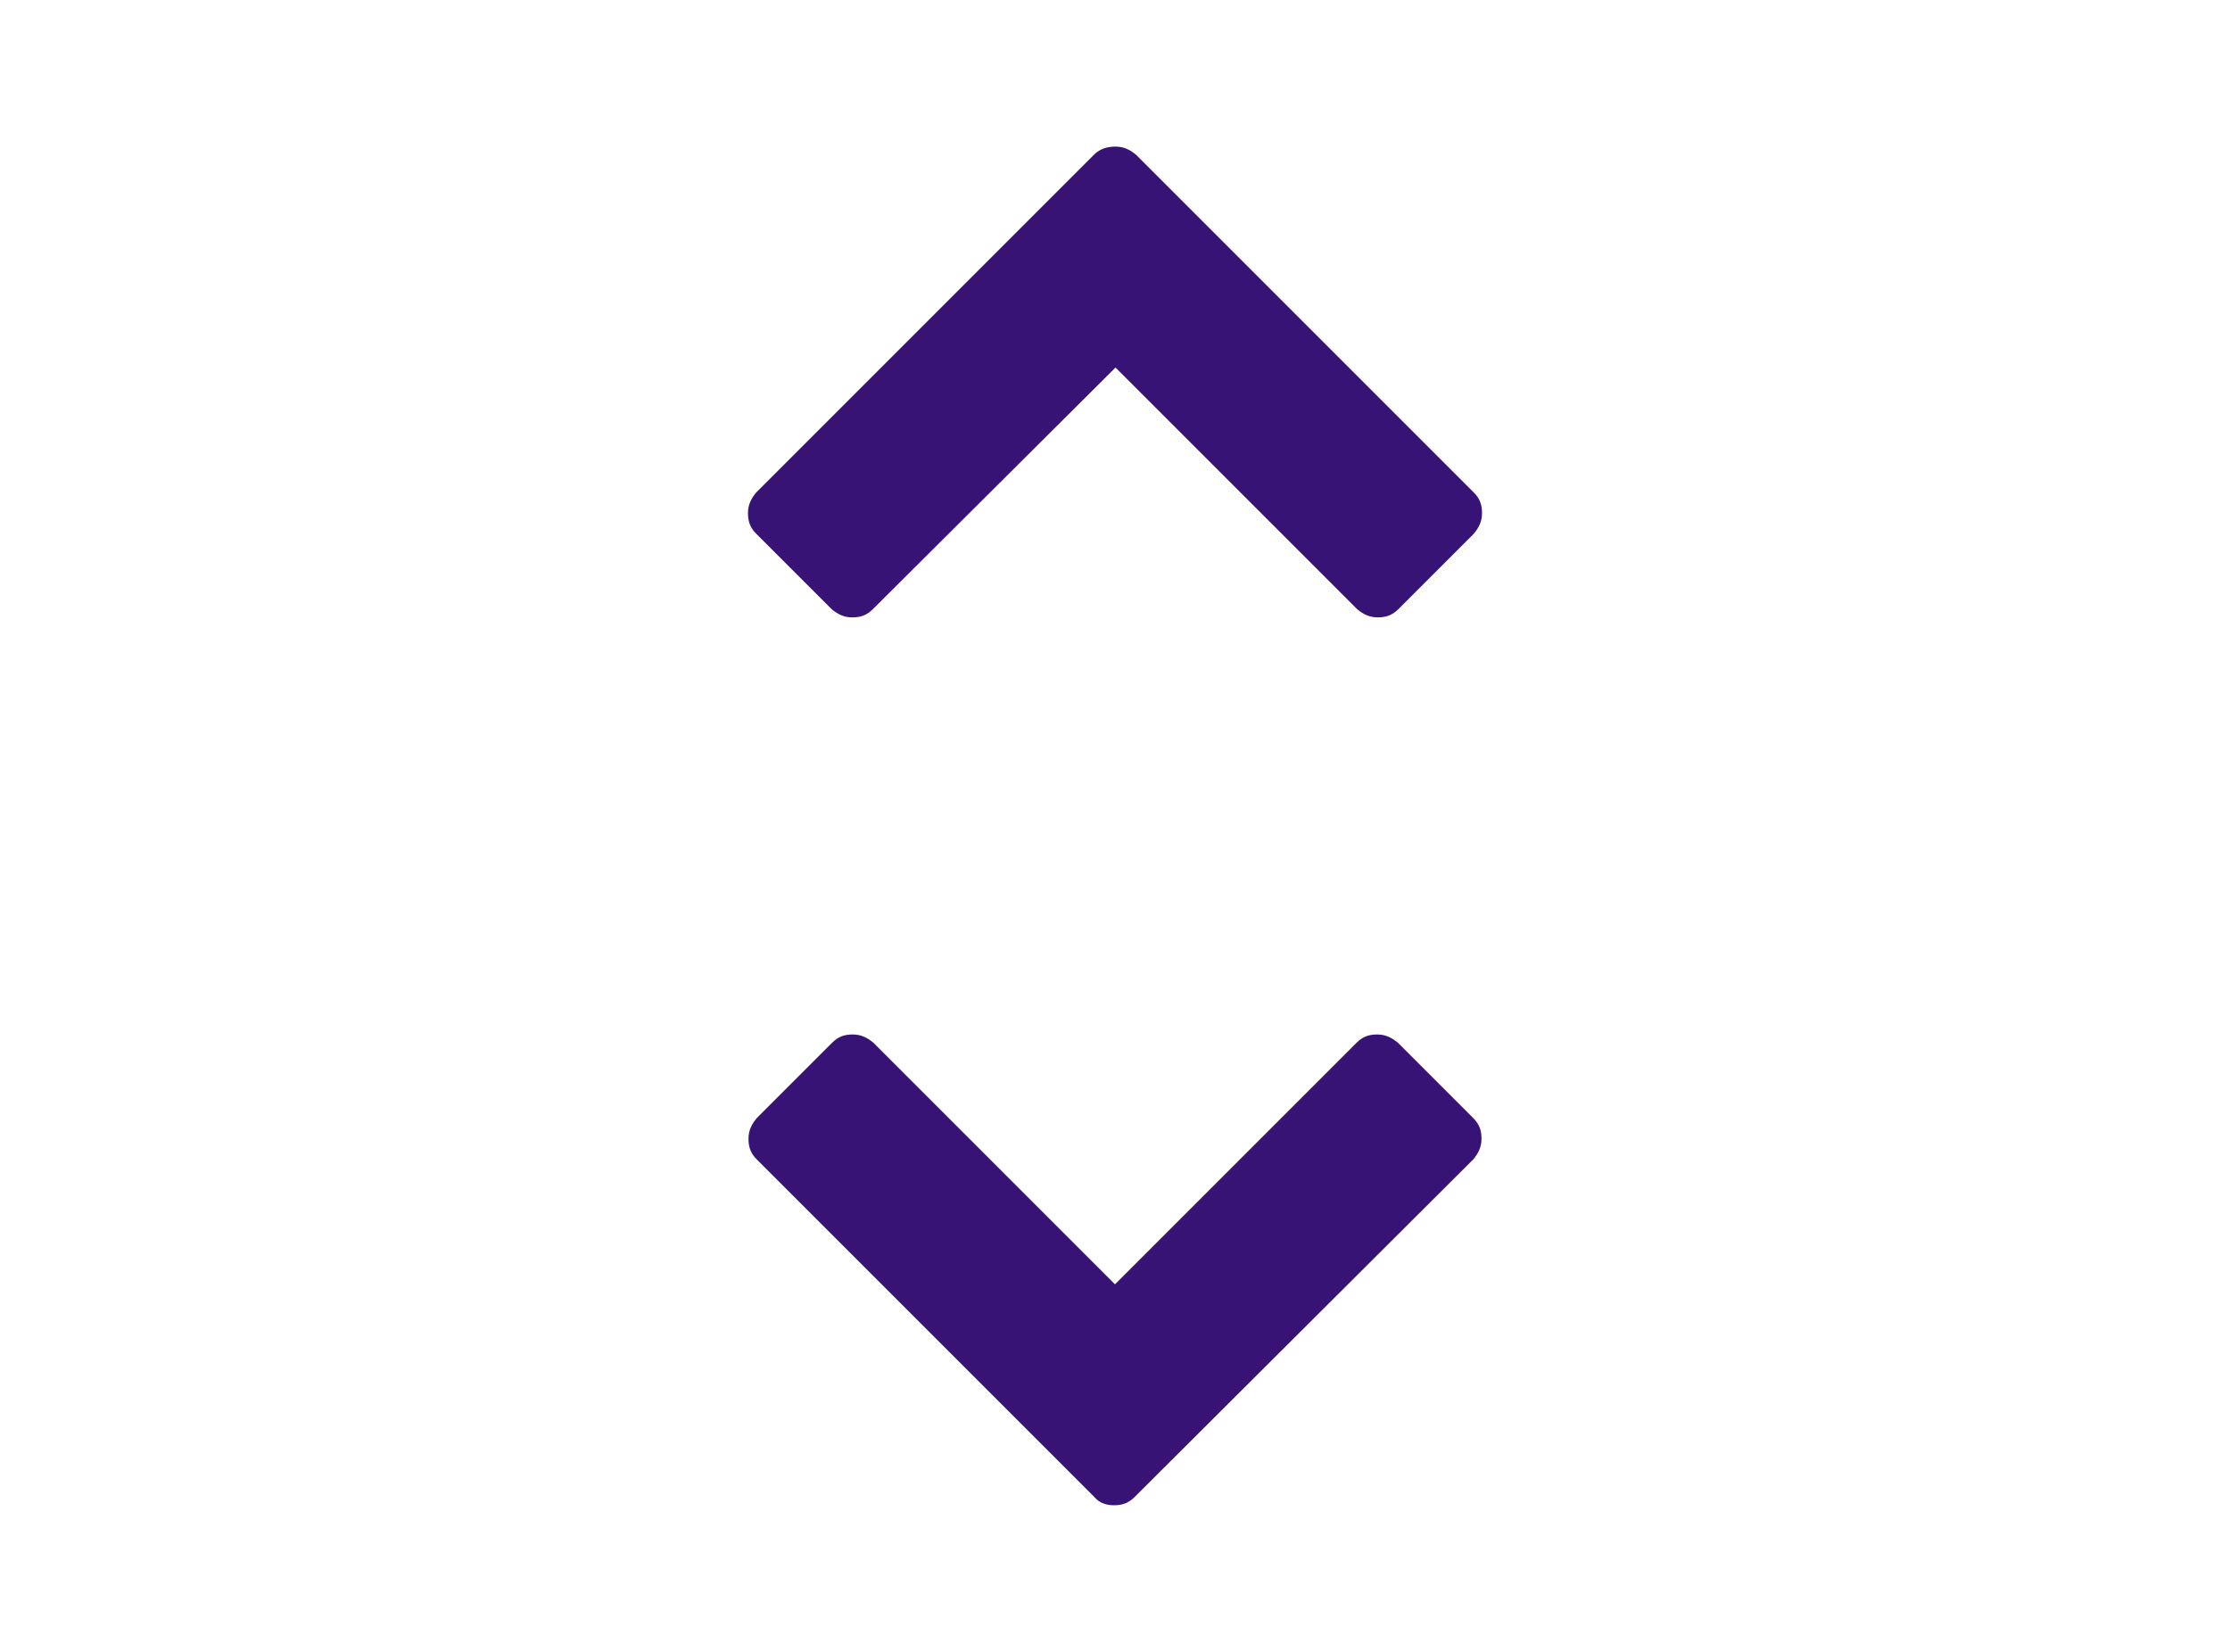 <svg xmlns="http://www.w3.org/2000/svg" xmlns:xlink="http://www.w3.org/1999/xlink" version="1.1" id="Layer_1" x="0" y="0" width="216" height="160" viewBox="0 0 216 160" enable-background="new 0 0 216 160" xml:space="preserve">
  <g enable-background="new    ">
    <path fill="#371376" d="M106 145l-32.7-32.7c-0.6-0.6-0.8-1.2-0.8-2 0-0.8 0.3-1.4 0.8-2l7.3-7.3c0.6-0.6 1.2-0.8 2-0.8 0.8 0 1.4 0.3 2 0.8l23.4 23.4 23.4-23.4c0.6-0.6 1.2-0.8 2-0.8 0.8 0 1.4 0.3 2 0.8l7.3 7.3c0.6 0.6 0.8 1.2 0.8 2 0 0.8-0.3 1.4-0.8 2L109.9 145c-0.6 0.6-1.2 0.8-2 0.8C107.2 145.8 106.5 145.6 106 145z"/>
  </g>
  <g enable-background="new    ">
    <path fill="#371376" d="M108.05 14.2c0.8 0 1.4 0.3 2 0.8l32.7 32.7c0.6 0.6 0.8 1.2 0.8 2s-0.3 1.4-0.8 2l-7.3 7.3c-0.6 0.6-1.2 0.8-2 0.8 -0.8 0-1.4-0.3-2-0.8l-23.4-23.4L84.55 59c-0.6 0.6-1.2 0.8-2 0.8 -0.8 0-1.4-0.3-2-0.8l-7.3-7.3c-0.6-0.6-0.8-1.2-0.8-2s0.3-1.4 0.8-2l32.7-32.7C106.55 14.4 107.25 14.2 108.05 14.2z"/>
  </g>
</svg>
